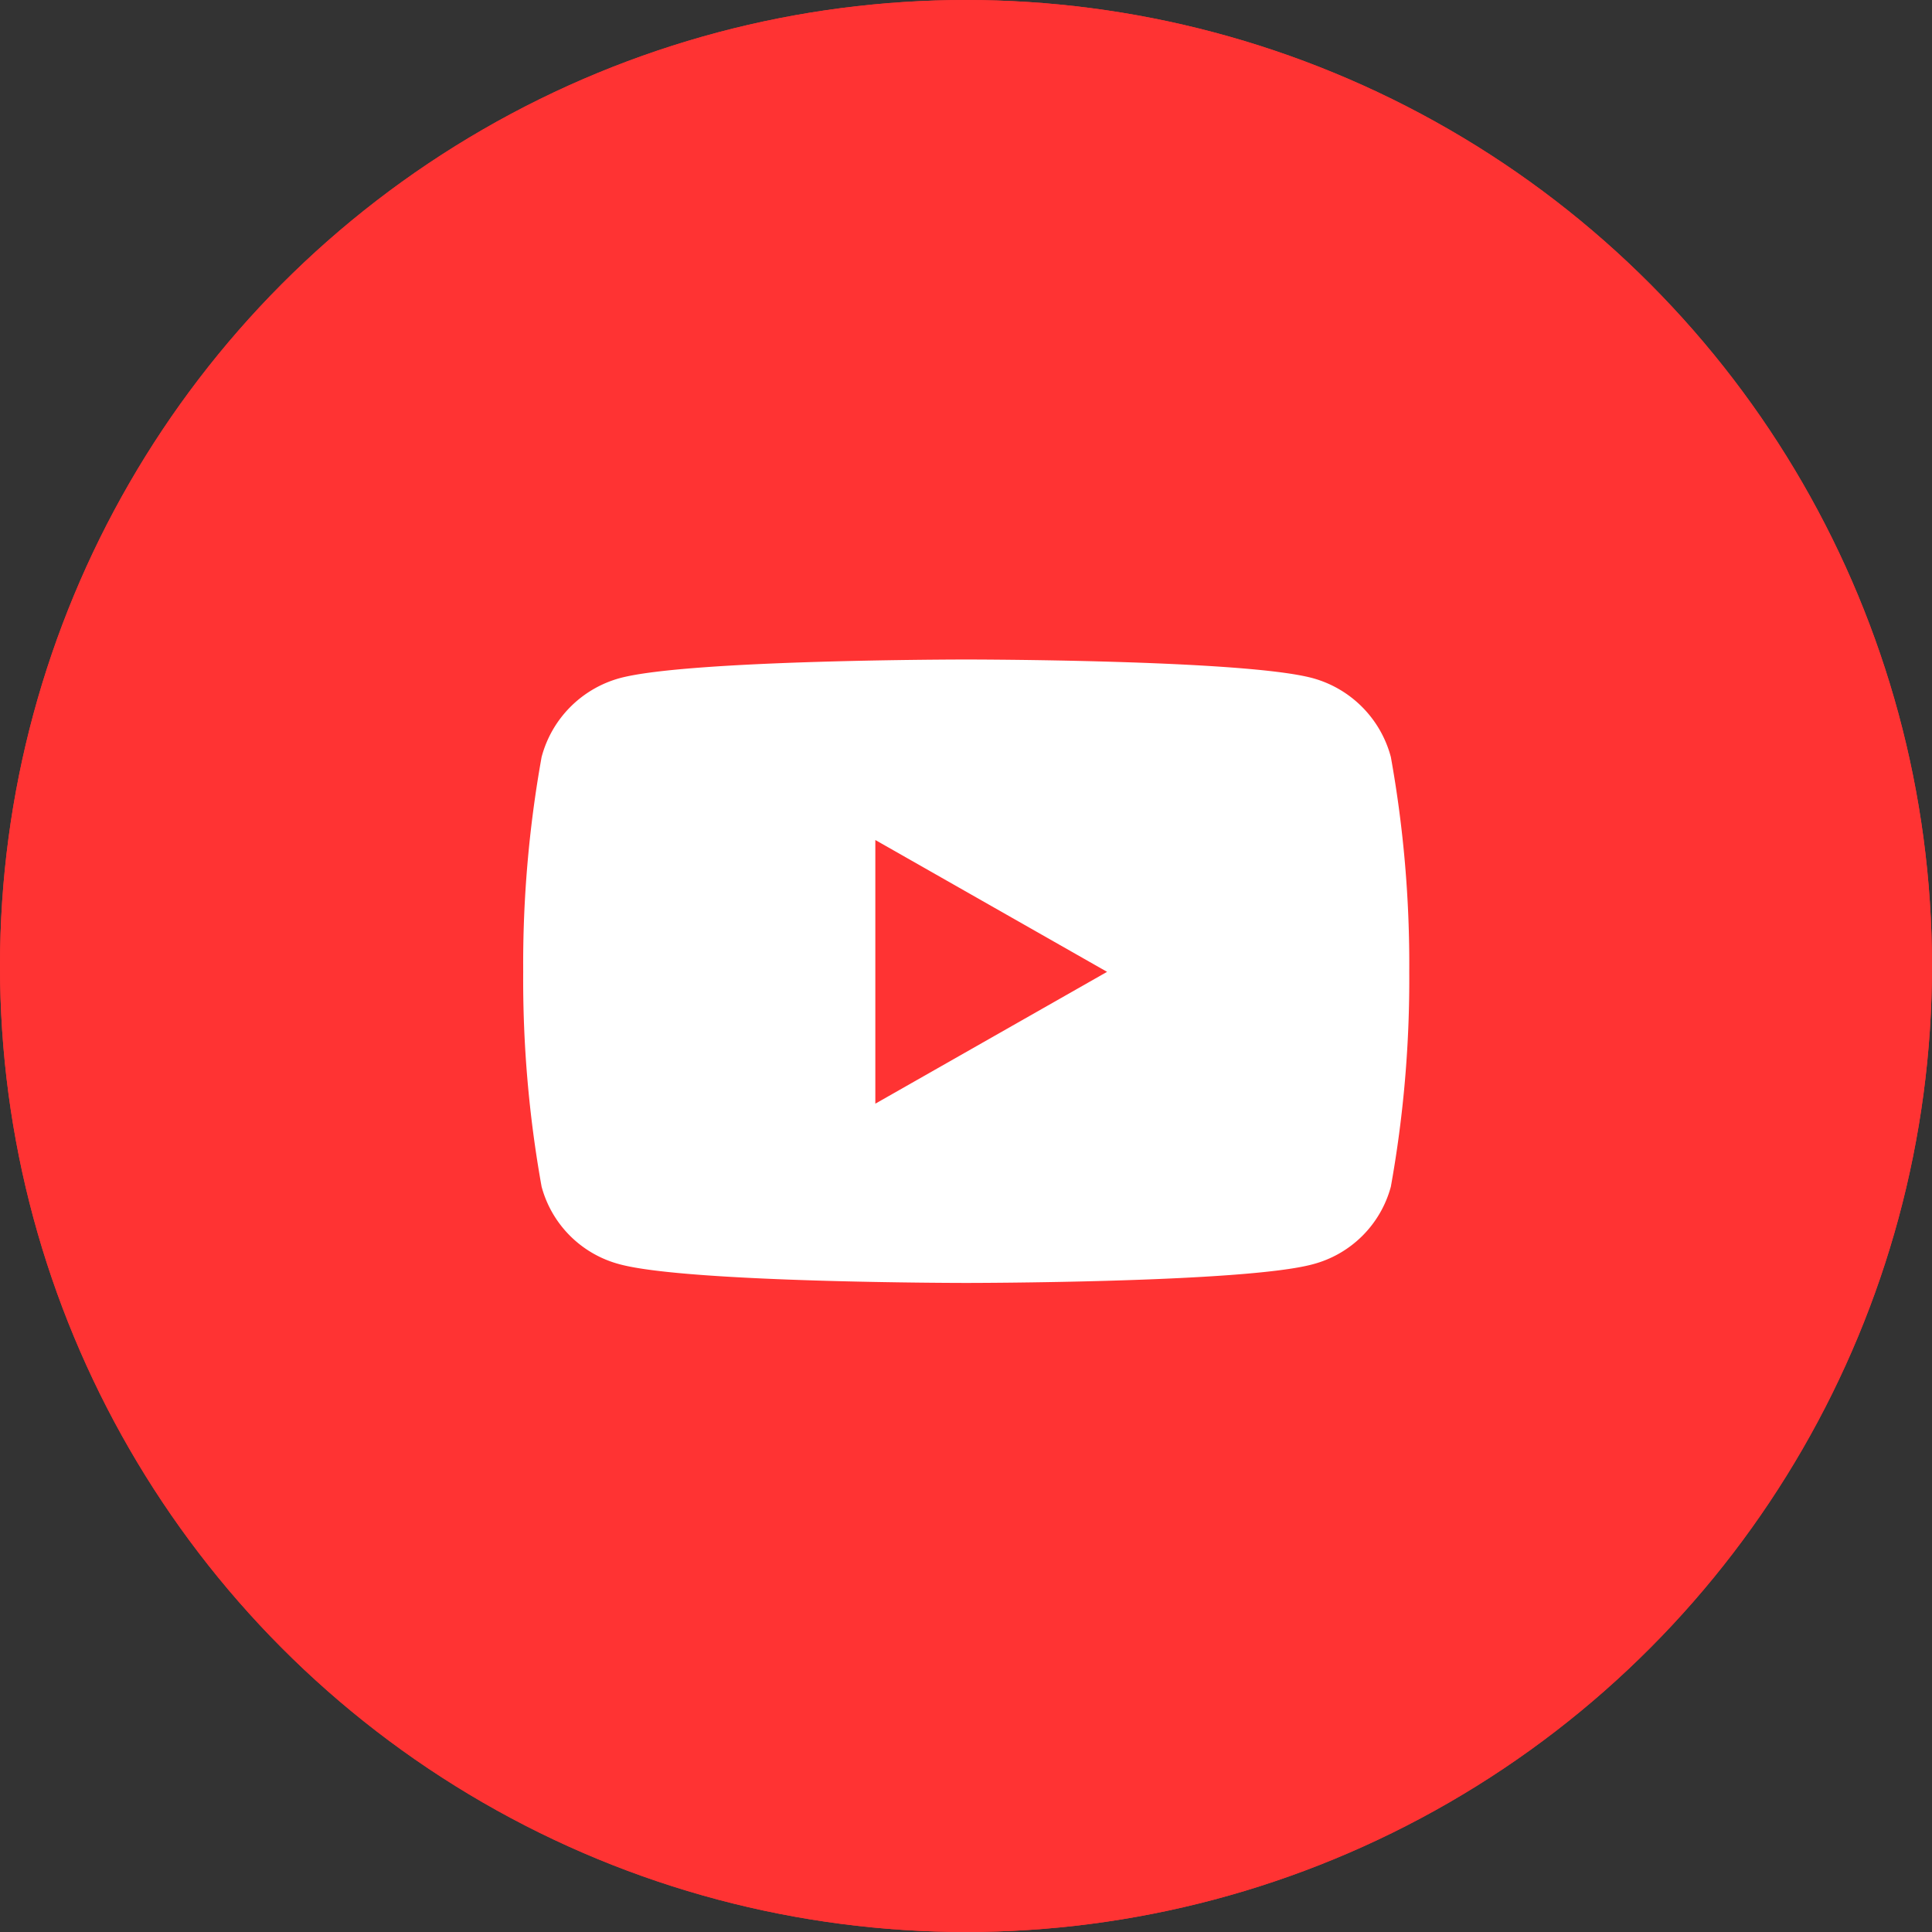 <svg xmlns="http://www.w3.org/2000/svg" width="42" height="42" viewBox="0 0 42 42">
  <rect x="0" y="0" width="42" height="42" fill="#333333" stroke="none"/>
  <g id="Group_2372" data-name="Group 2372" transform="translate(-635 -4747)">
    <g id="Ellipse_646" data-name="Ellipse 646" transform="translate(635 4747)" fill="#f33" stroke="#f33" stroke-width="1.5">
      <circle cx="21" cy="21" r="21" stroke="none"/>
      <circle cx="21" cy="21" r="20.25" fill="none"/>
    </g>
    <path id="Path_5555" data-name="Path 5555" d="M4800.084-2601.331l3.185,6.524,8.349-4.54-.866-.654-5.329-4.024h-3.375Z" transform="translate(-4150 7367)" fill="#f33"/>
    <path id="Icon_awesome-youtube" data-name="Icon awesome-youtube" d="M19.924,6.621a2.422,2.422,0,0,0-1.7-1.715c-1.5-.405-7.531-.405-7.531-.405s-6.028,0-7.531.405a2.422,2.422,0,0,0-1.7,1.715,25.41,25.41,0,0,0-.4,4.67,25.41,25.41,0,0,0,.4,4.67,2.386,2.386,0,0,0,1.7,1.688c1.5.405,7.531.405,7.531.405s6.028,0,7.531-.405a2.386,2.386,0,0,0,1.7-1.688,25.41,25.41,0,0,0,.4-4.67,25.41,25.41,0,0,0-.4-4.67ZM8.717,14.157V8.425l5.038,2.866Z" transform="translate(645.312 4756.836)" fill="#fff"/>
  </g>
</svg>
